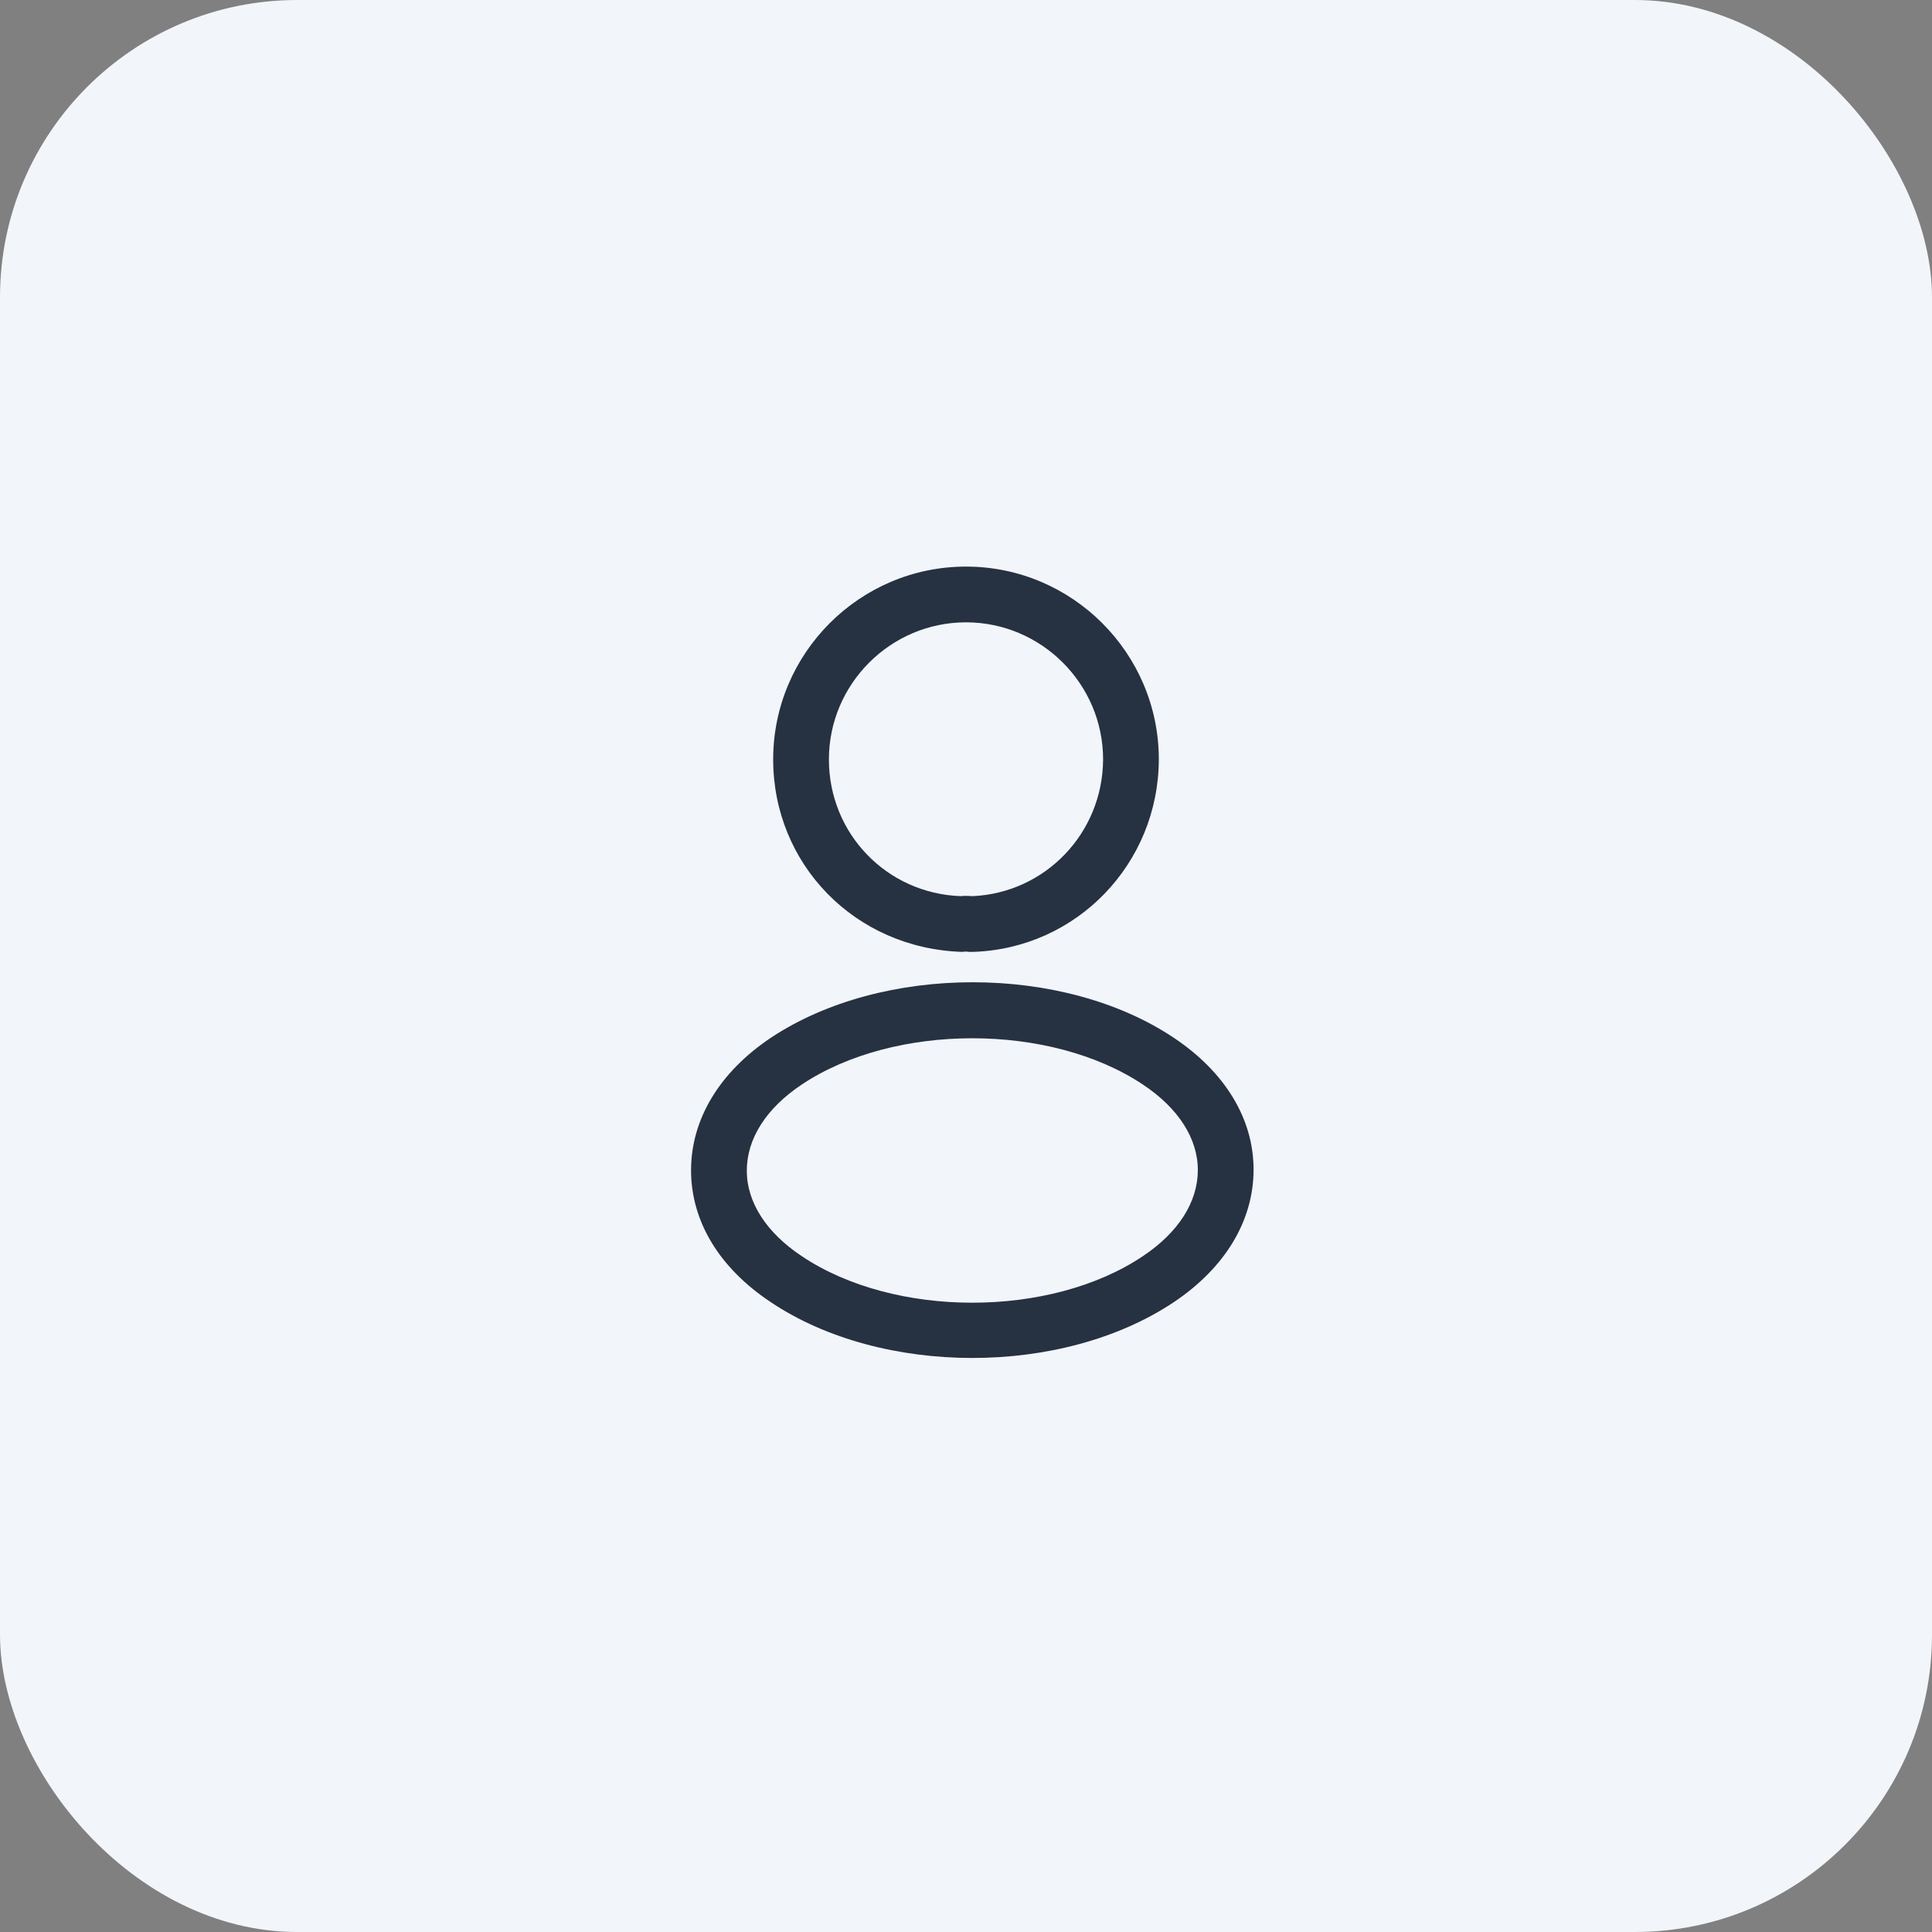 <svg width="52" height="52" viewBox="0 0 52 52" fill="none" xmlns="http://www.w3.org/2000/svg">
<rect x="0" y="0" width="52" height="52" fill="#808080" stroke="none"/>
<rect width="52" height="52" rx="8" fill="#F2F5F9"/>
<path d="M26.16 25.62C26.13 25.62 26.11 25.62 26.08 25.62C26.03 25.61 25.96 25.61 25.9 25.62C23 25.53 20.81 23.25 20.81 20.44C20.81 17.58 23.14 15.25 26 15.25C28.86 15.25 31.19 17.58 31.19 20.44C31.18 23.25 28.98 25.53 26.19 25.62C26.18 25.62 26.17 25.62 26.16 25.62ZM26 16.75C23.97 16.75 22.31 18.41 22.31 20.44C22.31 22.44 23.87 24.05 25.86 24.12C25.91 24.11 26.05 24.11 26.18 24.12C28.14 24.03 29.68 22.42 29.69 20.44C29.69 18.41 28.03 16.75 26 16.75Z" fill="#263141"/>
<path d="M26.17 36.55C24.21 36.55 22.24 36.05 20.75 35.05C19.36 34.13 18.6 32.87 18.6 31.5C18.6 30.13 19.36 28.86 20.75 27.93C23.75 25.94 28.61 25.94 31.59 27.93C32.97 28.85 33.74 30.11 33.74 31.48C33.74 32.85 32.98 34.12 31.59 35.05C30.09 36.05 28.13 36.55 26.17 36.55ZM21.58 29.19C20.62 29.83 20.1 30.65 20.1 31.51C20.1 32.36 20.63 33.18 21.58 33.81C24.07 35.48 28.27 35.48 30.76 33.81C31.72 33.17 32.24 32.35 32.24 31.49C32.24 30.64 31.71 29.82 30.76 29.19C28.27 27.53 24.07 27.53 21.58 29.19Z" fill="#263141"/>
</svg>
